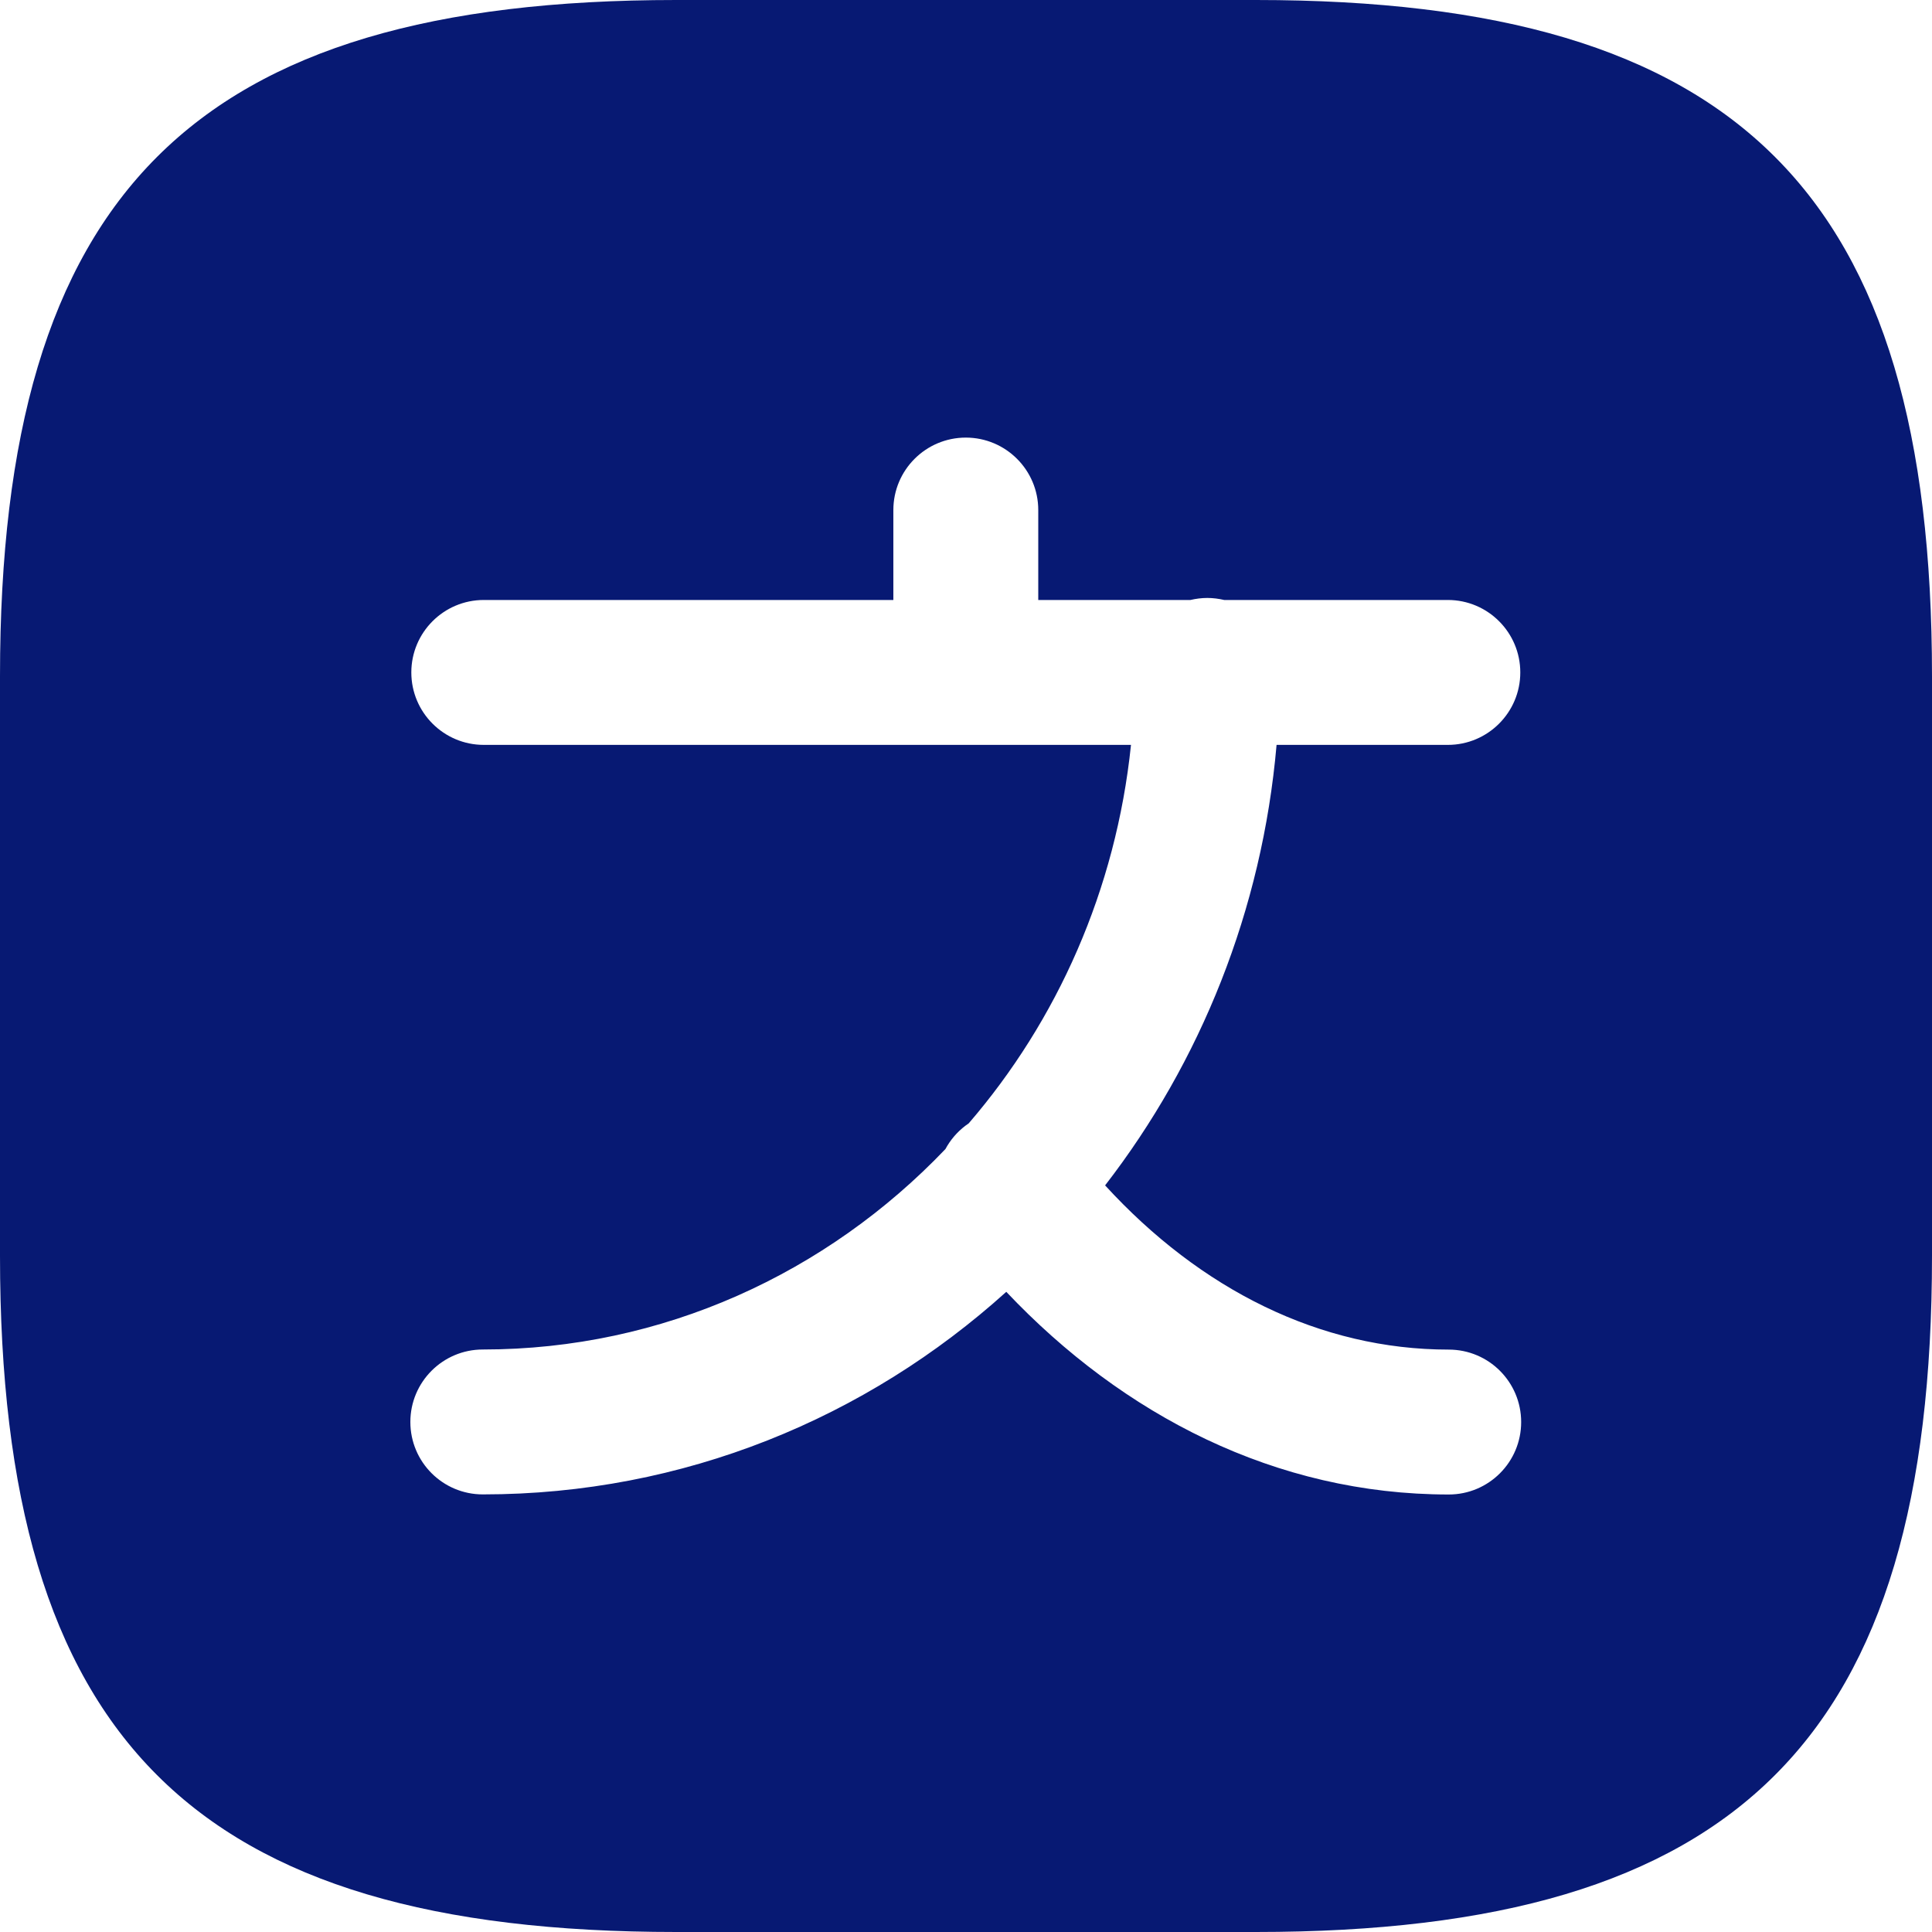 <svg width="20" height="20" viewBox="0 0 20 20" fill="none" xmlns="http://www.w3.org/2000/svg">
<path fill-rule="evenodd" clip-rule="evenodd" d="M7 20H13C18 20 20 18 20 13V7C20 2 18 0 13 0H7C2 0 0 2 0 7V13C0 18 2 20 7 20ZM4.258 6.961C4.258 6.547 4.594 6.211 5.008 6.211H9.248V5.28C9.248 4.866 9.584 4.53 9.998 4.53C10.412 4.53 10.748 4.866 10.748 5.28V6.211H12.323C12.379 6.198 12.438 6.19 12.498 6.19C12.558 6.19 12.617 6.198 12.673 6.211H14.988C15.402 6.211 15.738 6.547 15.738 6.961C15.738 7.375 15.402 7.711 14.988 7.711H13.215C13.066 9.424 12.426 10.996 11.44 12.271C12.428 13.35 13.667 13.971 14.997 13.971C15.412 13.971 15.747 14.307 15.747 14.721C15.747 15.135 15.412 15.471 14.997 15.471C13.207 15.471 11.625 14.65 10.417 13.373C8.971 14.678 7.078 15.47 4.998 15.47C4.584 15.47 4.248 15.135 4.248 14.72C4.248 14.306 4.584 13.97 4.998 13.97C6.862 13.97 8.56 13.18 9.787 11.895C9.836 11.804 9.905 11.721 9.993 11.654C10.005 11.646 10.016 11.637 10.028 11.629C10.942 10.568 11.552 9.214 11.708 7.711H5.008C4.594 7.711 4.258 7.375 4.258 6.961Z" fill="#071973"/>
</svg>
